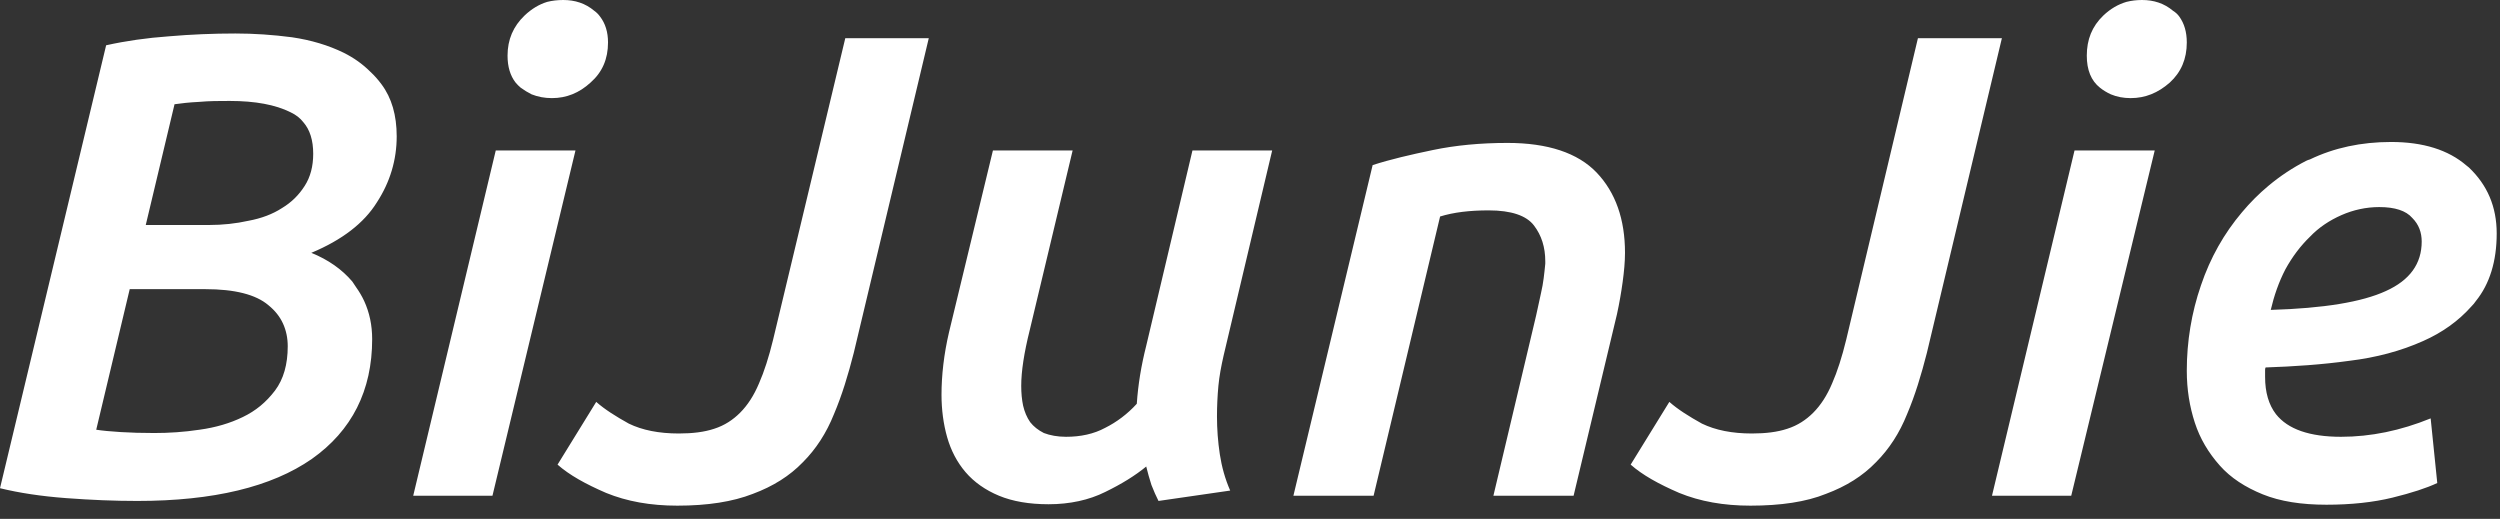 <svg width="53" height="11" viewBox="0 0 53 11" fill="none" xmlns="http://www.w3.org/2000/svg" xmlns:xlink="http://www.w3.org/1999/xlink">
	<rect x="0" y="0" width="53" height="11" fill="#333333" stroke="none"/>
	<desc>
			Created with Pixso.
	</desc>
	<defs/>
	<path id="BiJunJie" d="M11.7 2.08Q11.47 2.08 11.27 2Q11.15 1.94 11.04 1.86Q10.98 1.81 10.93 1.75Q10.76 1.53 10.76 1.18C10.76 0.84 10.88 0.56 11.12 0.33Q11.34 0.12 11.6 0.04L11.6 0.04Q11.76 0 11.94 0C12.19 0 12.41 0.07 12.6 0.23Q12.67 0.28 12.72 0.35Q12.89 0.57 12.89 0.9C12.89 1.25 12.77 1.53 12.52 1.75C12.28 1.97 12.01 2.08 11.7 2.08ZM45.17 2.08Q44.94 2.08 44.75 2L44.75 2Q44.62 1.94 44.52 1.86C44.33 1.71 44.24 1.48 44.24 1.18C44.24 0.84 44.35 0.56 44.59 0.33Q44.81 0.12 45.08 0.04Q45.24 0 45.41 0C45.66 0 45.88 0.07 46.07 0.23Q46.15 0.28 46.2 0.35Q46.36 0.57 46.36 0.9C46.36 1.25 46.24 1.53 46 1.75C45.75 1.97 45.48 2.08 45.17 2.08ZM2.91 10.62C2.43 10.62 1.93 10.6 1.4 10.56C0.87 10.52 0.41 10.45 0 10.35L2.25 0.96Q2.88 0.82 3.58 0.77Q4.28 0.71 4.99 0.71Q5.58 0.71 6.19 0.79Q6.8 0.88 7.29 1.12Q7.61 1.28 7.85 1.52L7.85 1.52Q7.98 1.64 8.09 1.79Q8.41 2.22 8.41 2.89C8.41 3.39 8.27 3.86 7.99 4.29Q7.58 4.95 6.6 5.36Q7.14 5.58 7.47 5.97Q7.51 6.03 7.55 6.09Q7.65 6.23 7.72 6.38Q7.89 6.75 7.89 7.19C7.89 8.28 7.46 9.13 6.61 9.73Q5.33 10.62 2.91 10.62ZM18.1 7.48C17.98 7.95 17.85 8.38 17.68 8.78C17.52 9.18 17.3 9.52 17.02 9.8C16.74 10.09 16.39 10.31 15.96 10.47Q15.32 10.72 14.36 10.72C13.79 10.72 13.29 10.63 12.85 10.45C12.41 10.26 12.07 10.07 11.82 9.85L12.64 8.52C12.82 8.68 13.06 8.83 13.33 8.98Q13.76 9.19 14.39 9.19C14.68 9.19 14.93 9.16 15.14 9.09C15.36 9.02 15.54 8.9 15.69 8.75Q15.93 8.51 16.09 8.13C16.2 7.88 16.3 7.57 16.39 7.2L17.92 0.81L19.69 0.81L18.1 7.48ZM40.85 7.48C40.73 7.95 40.6 8.38 40.43 8.78C40.27 9.18 40.05 9.52 39.77 9.8C39.49 10.09 39.14 10.31 38.71 10.47C38.29 10.64 37.75 10.72 37.11 10.72C36.54 10.72 36.04 10.63 35.6 10.45C35.16 10.26 34.82 10.07 34.57 9.85L35.39 8.52C35.57 8.68 35.81 8.83 36.08 8.98C36.37 9.12 36.72 9.19 37.14 9.19C37.43 9.19 37.68 9.16 37.89 9.09C38.11 9.02 38.29 8.9 38.44 8.75Q38.68 8.51 38.84 8.13C38.95 7.88 39.05 7.57 39.14 7.2L40.66 0.81L42.44 0.81L40.85 7.48ZM3.09 4.77L4.43 4.77C4.72 4.77 5 4.74 5.27 4.68C5.54 4.63 5.78 4.54 5.98 4.41C6.18 4.29 6.34 4.13 6.46 3.94Q6.64 3.66 6.64 3.26Q6.64 2.83 6.43 2.59Q6.33 2.46 6.16 2.38Q5.68 2.14 4.87 2.14C4.65 2.14 4.44 2.14 4.22 2.16C4.01 2.17 3.84 2.19 3.7 2.21L3.09 4.77ZM46.36 7.86C46.36 7.24 46.46 6.63 46.66 6.05C46.86 5.46 47.15 4.95 47.53 4.5Q47.79 4.19 48.09 3.94Q48.46 3.63 48.89 3.41Q48.93 3.39 48.97 3.38Q49.74 3.01 50.69 3.01Q51.71 3.01 52.29 3.51Q52.32 3.53 52.34 3.55C52.73 3.92 52.93 4.38 52.93 4.95C52.93 5.54 52.78 6.02 52.49 6.38Q52.45 6.44 52.39 6.5L52.39 6.5Q51.98 6.96 51.37 7.23C50.9 7.44 50.38 7.58 49.8 7.65C49.22 7.73 48.63 7.77 48.03 7.79C48.02 7.81 48.02 7.83 48.02 7.85L48.02 7.99Q48.02 8.48 48.25 8.78Q48.63 9.26 49.63 9.26C50.26 9.26 50.89 9.13 51.53 8.87L51.67 10.24Q51.33 10.4 50.72 10.55C50.31 10.65 49.84 10.7 49.32 10.7C48.79 10.7 48.34 10.63 47.97 10.48C47.6 10.33 47.29 10.13 47.06 9.87C46.82 9.6 46.64 9.3 46.53 8.96C46.42 8.62 46.36 8.26 46.36 7.86ZM29.1 3.5C29.47 3.38 29.9 3.28 30.38 3.18Q31.1 3.03 31.96 3.03C32.81 3.03 33.45 3.24 33.85 3.66C34.25 4.08 34.45 4.65 34.45 5.36C34.45 5.55 34.43 5.76 34.4 5.98C34.37 6.2 34.33 6.43 34.28 6.66L33.36 10.51L31.66 10.51L32.53 6.84C32.58 6.64 32.62 6.43 32.67 6.21C32.72 6 32.74 5.79 32.76 5.59C32.76 5.58 32.76 5.56 32.76 5.54C32.76 5.24 32.68 4.99 32.52 4.78C32.36 4.57 32.04 4.46 31.56 4.46C31.16 4.46 30.82 4.5 30.53 4.59L29.12 10.51L27.42 10.51L29.1 3.5ZM10.44 10.51L8.76 10.51L10.51 3.19L12.2 3.19L10.44 10.51ZM26.97 3.19L25.94 7.54C25.89 7.76 25.85 7.97 25.83 8.18C25.81 8.4 25.8 8.61 25.8 8.83Q25.8 9.23 25.86 9.63C25.9 9.89 25.97 10.15 26.08 10.4L24.56 10.62C24.51 10.52 24.46 10.41 24.41 10.28C24.37 10.15 24.33 10.02 24.3 9.89C24.07 10.08 23.78 10.26 23.43 10.43C23.09 10.6 22.68 10.69 22.23 10.69C21.82 10.69 21.47 10.63 21.18 10.51C20.89 10.39 20.65 10.22 20.47 10.01C20.29 9.8 20.16 9.55 20.08 9.27C20 8.99 19.96 8.68 19.96 8.37C19.96 7.96 20.01 7.51 20.12 7.04L21.05 3.19L22.74 3.19L21.83 7Q21.65 7.72 21.65 8.18Q21.65 8.41 21.69 8.6C21.72 8.73 21.77 8.85 21.84 8.95C21.91 9.04 22.01 9.12 22.13 9.18C22.26 9.23 22.42 9.26 22.6 9.26C22.91 9.26 23.19 9.2 23.43 9.07C23.67 8.95 23.9 8.78 24.1 8.56Q24.14 7.96 24.3 7.33L25.28 3.19L26.97 3.19ZM43.91 10.51L42.23 10.51L43.98 3.19L45.68 3.19L43.91 10.51ZM50.44 4.39C50.16 4.39 49.89 4.45 49.64 4.56C49.39 4.67 49.16 4.82 48.97 5.02Q48.67 5.31 48.45 5.71C48.31 5.98 48.21 6.27 48.14 6.57Q49.82 6.52 50.58 6.17C51.09 5.94 51.34 5.59 51.34 5.12C51.34 4.93 51.28 4.76 51.14 4.62Q50.94 4.39 50.44 4.39ZM2.75 6.13L2.04 9.11Q2.23 9.14 2.56 9.16Q2.88 9.18 3.27 9.18C3.58 9.18 3.9 9.16 4.23 9.11Q4.74 9.04 5.15 8.84C5.42 8.71 5.64 8.53 5.83 8.28Q6.1 7.92 6.1 7.34Q6.1 7.08 6 6.86Q5.9 6.64 5.69 6.47Q5.29 6.13 4.35 6.13L2.75 6.13Z" fill="#FFFFFF" fill-opacity="1" fill-rule="evenodd"/>
</svg>
